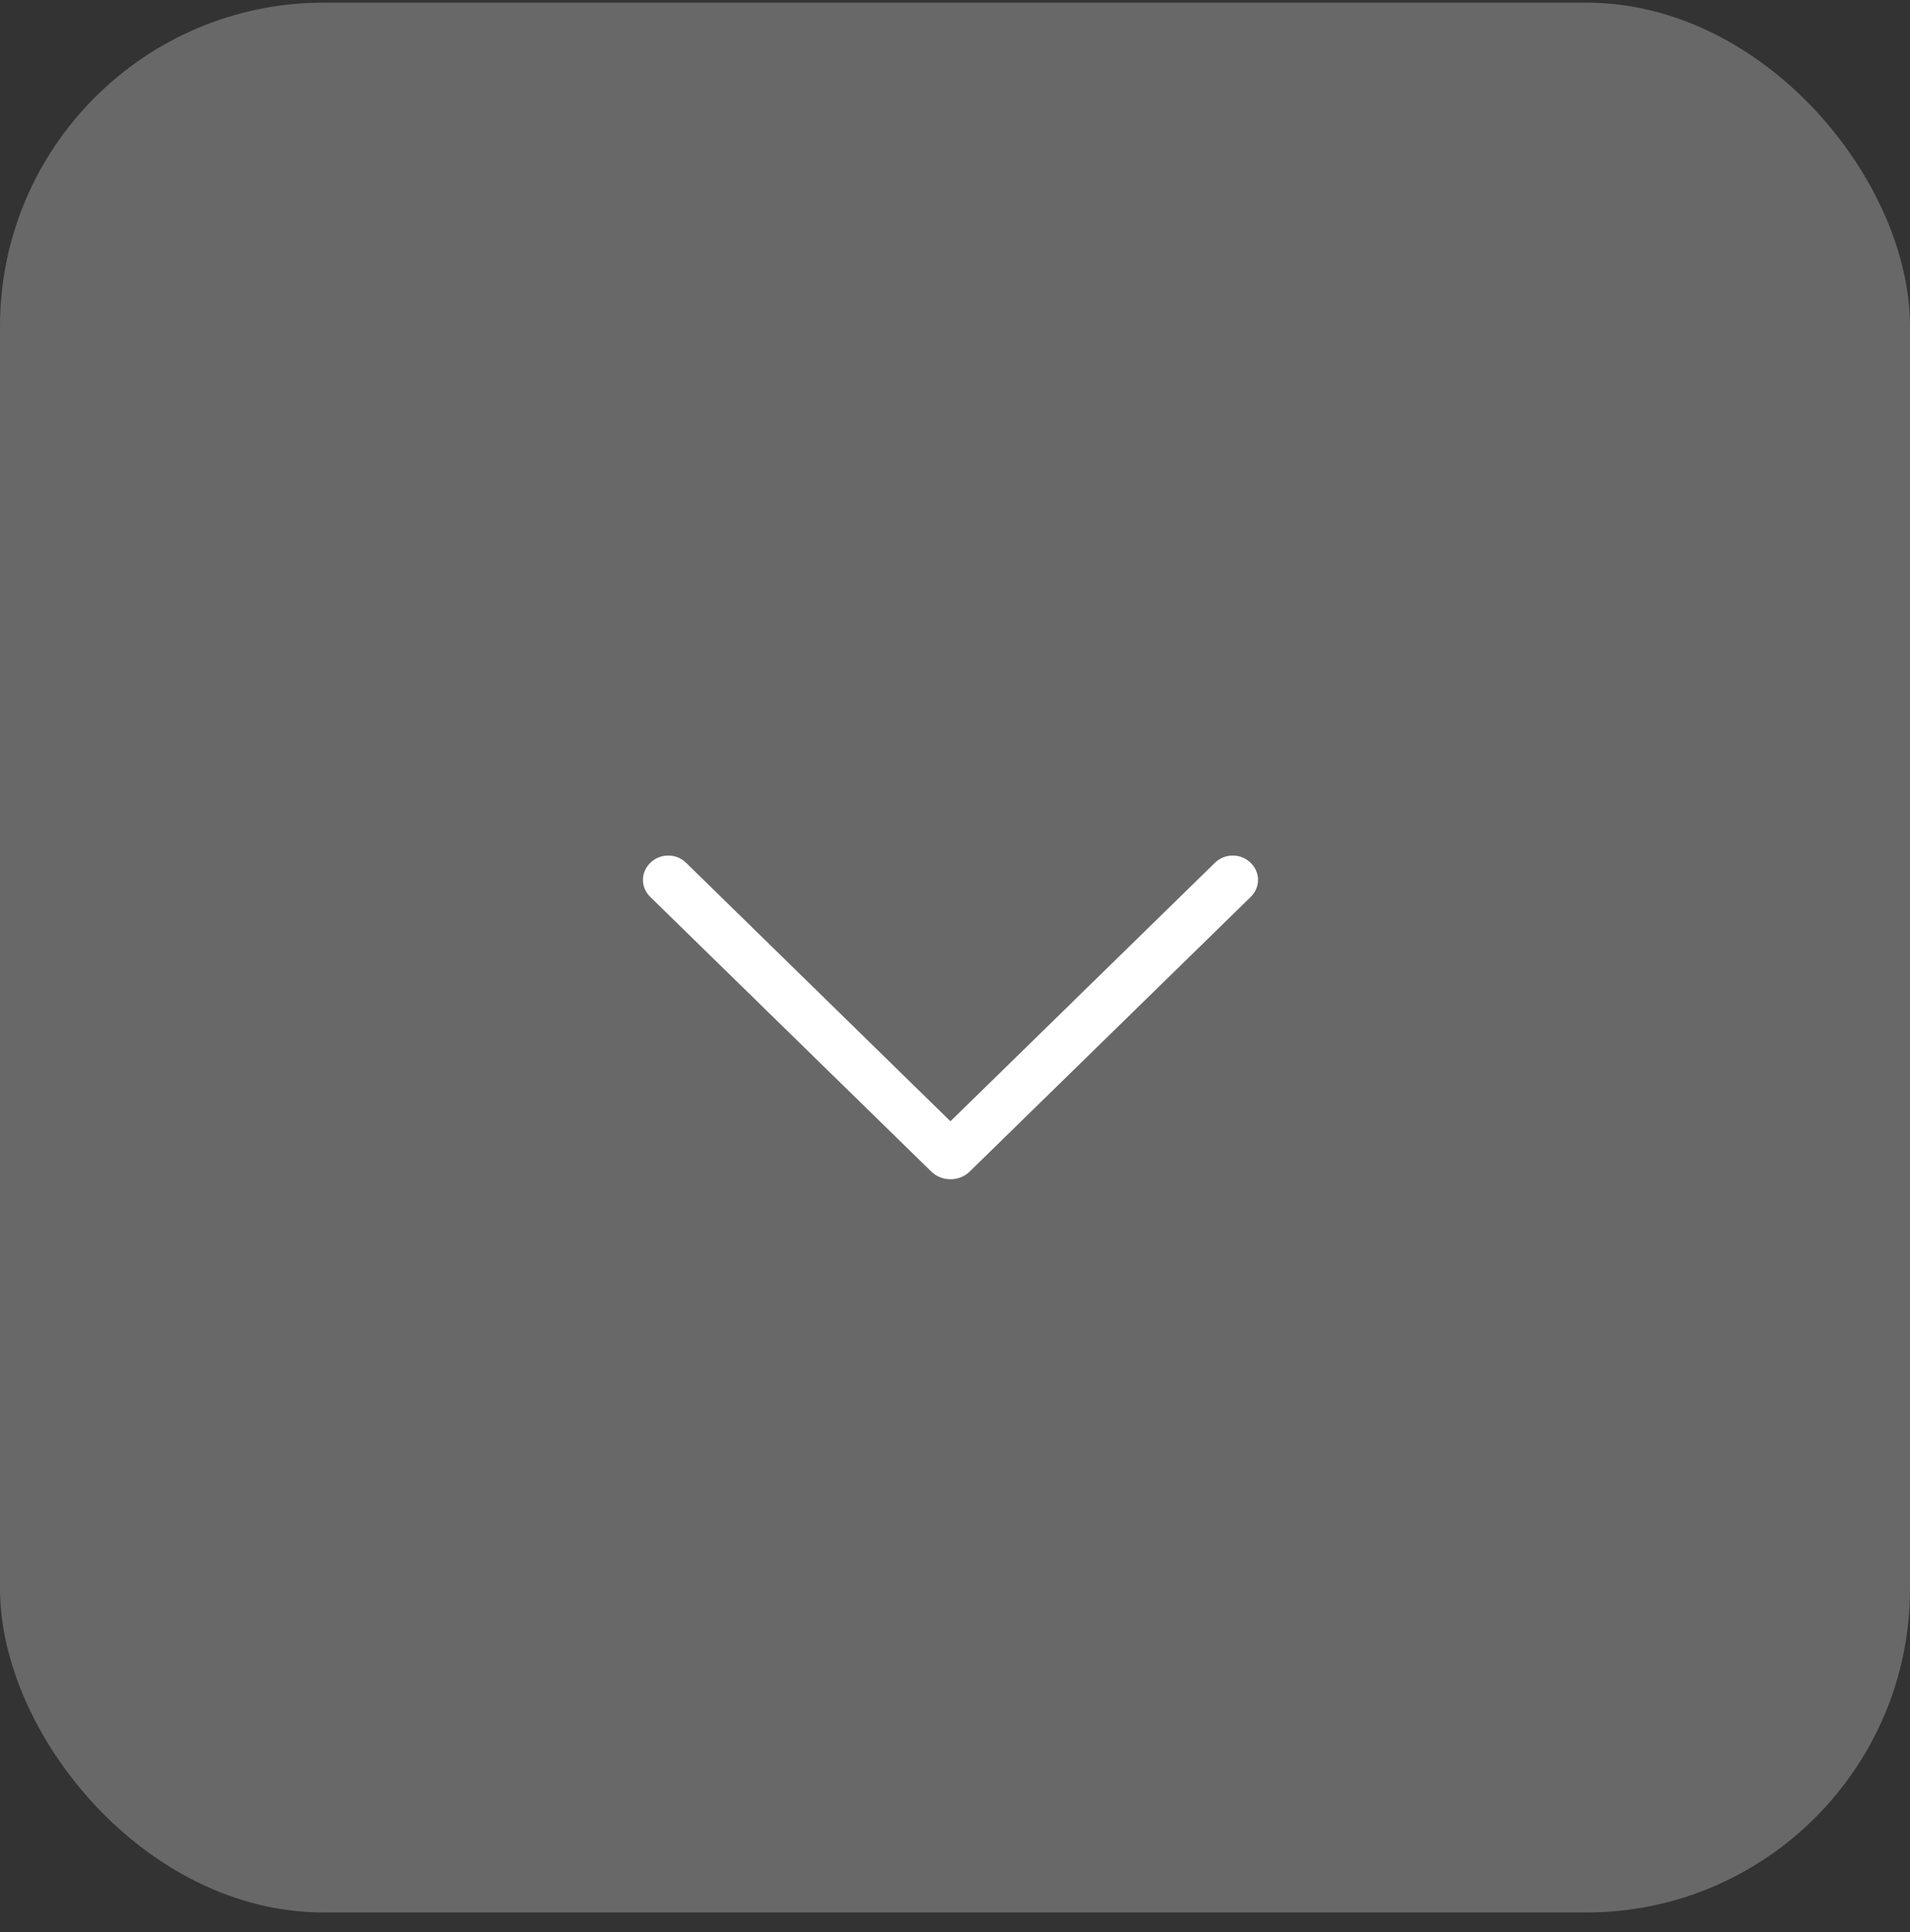 <svg width="86" height="87" viewBox="0 0 86 87" fill="none" xmlns="http://www.w3.org/2000/svg">
<rect x="0" y="0" width="86" height="87" fill="#333333" stroke="none"/>
<rect y="0.119" width="86" height="86" rx="14.576" fill="white" fill-opacity="0.26"/>
<path d="M43.66 52.757L56.315 40.388C56.527 40.181 56.645 39.907 56.645 39.622C56.645 39.337 56.527 39.063 56.315 38.856L56.301 38.843C56.199 38.743 56.075 38.663 55.939 38.608C55.802 38.553 55.655 38.525 55.506 38.525C55.358 38.525 55.21 38.553 55.074 38.608C54.937 38.663 54.814 38.743 54.711 38.843L42.795 50.491L30.883 38.843C30.78 38.743 30.657 38.663 30.52 38.608C30.384 38.553 30.237 38.525 30.088 38.525C29.939 38.525 29.792 38.553 29.655 38.608C29.519 38.663 29.395 38.743 29.293 38.843L29.279 38.856C29.067 39.063 28.95 39.337 28.95 39.622C28.95 39.907 29.067 40.181 29.279 40.388L41.934 52.757C42.046 52.866 42.179 52.953 42.328 53.012C42.476 53.071 42.636 53.102 42.797 53.102C42.958 53.102 43.118 53.071 43.266 53.012C43.415 52.953 43.548 52.866 43.66 52.757Z" fill="white"/>
</svg>
